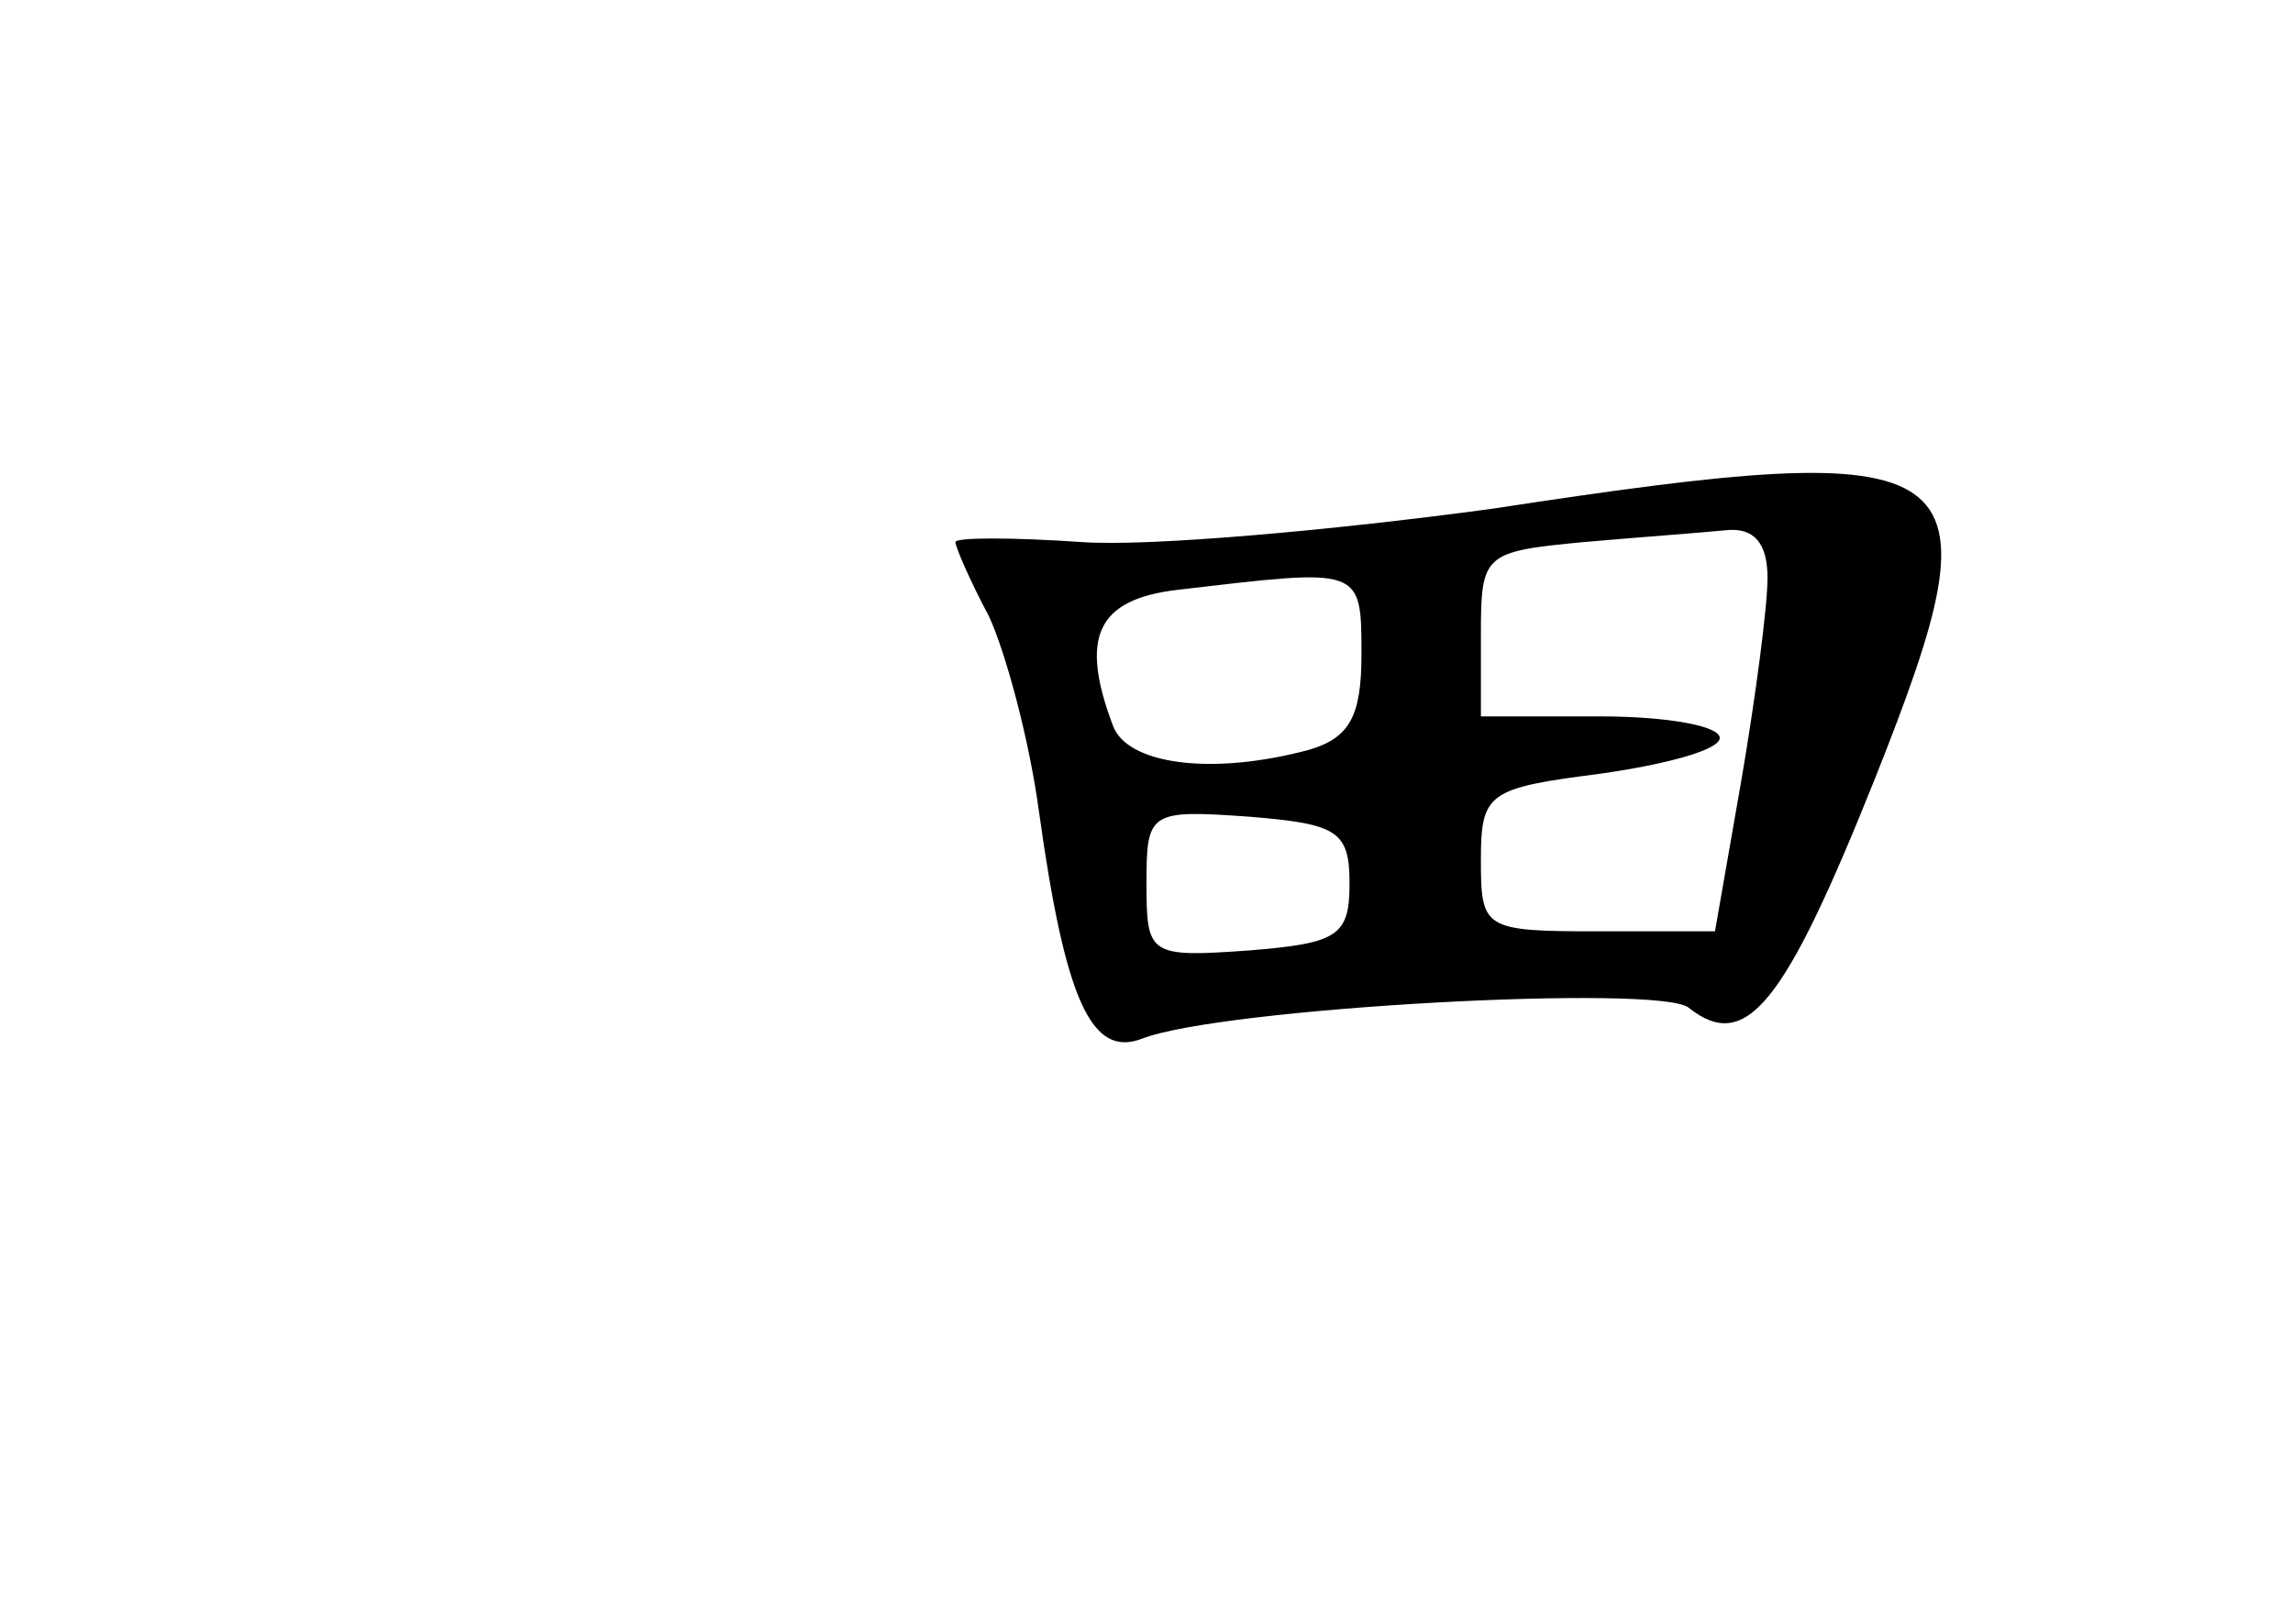 <?xml version="1.0" standalone="no"?>
<!DOCTYPE svg PUBLIC "-//W3C//DTD SVG 20010904//EN"
 "http://www.w3.org/TR/2001/REC-SVG-20010904/DTD/svg10.dtd">
<svg version="1.0" xmlns="http://www.w3.org/2000/svg"
 width="96pt" height="68pt" viewBox="0 0 96 68"
 preserveAspectRatio="xMidYMid meet">
<g transform="translate(0,68) scale(0.1,-0.1)"
fill="#000000" stroke="none">
<path d="M625 467 c-66 -9 -144 -16 -172 -14 -29 2 -53 2 -53 0 0 -2 6 -16 14
-31 7 -15 17 -52 21 -82 11 -79 22 -103 43 -95 33 13 217 23 229 13 24 -19 40
1 78 96 54 136 43 144 -160 113z m115 -29 c0 -12 -5 -50 -11 -85 l-11 -63 -49
0 c-48 0 -49 1 -49 30 0 28 3 30 50 36 28 4 50 10 50 15 0 5 -22 9 -50 9 l-50
0 0 34 c0 34 1 35 43 39 23 2 50 4 60 5 11 1 17 -5 17 -20z m-170 -32 c0 -26
-5 -35 -22 -40 -41 -11 -76 -6 -82 10 -14 37 -7 53 27 57 77 9 77 10 77 -27z
m-5 -96 c0 -22 -5 -25 -42 -28 -42 -3 -43 -2 -43 28 0 30 1 31 43 28 37 -3 42
-6 42 -28z"/>
</g>
</svg>
